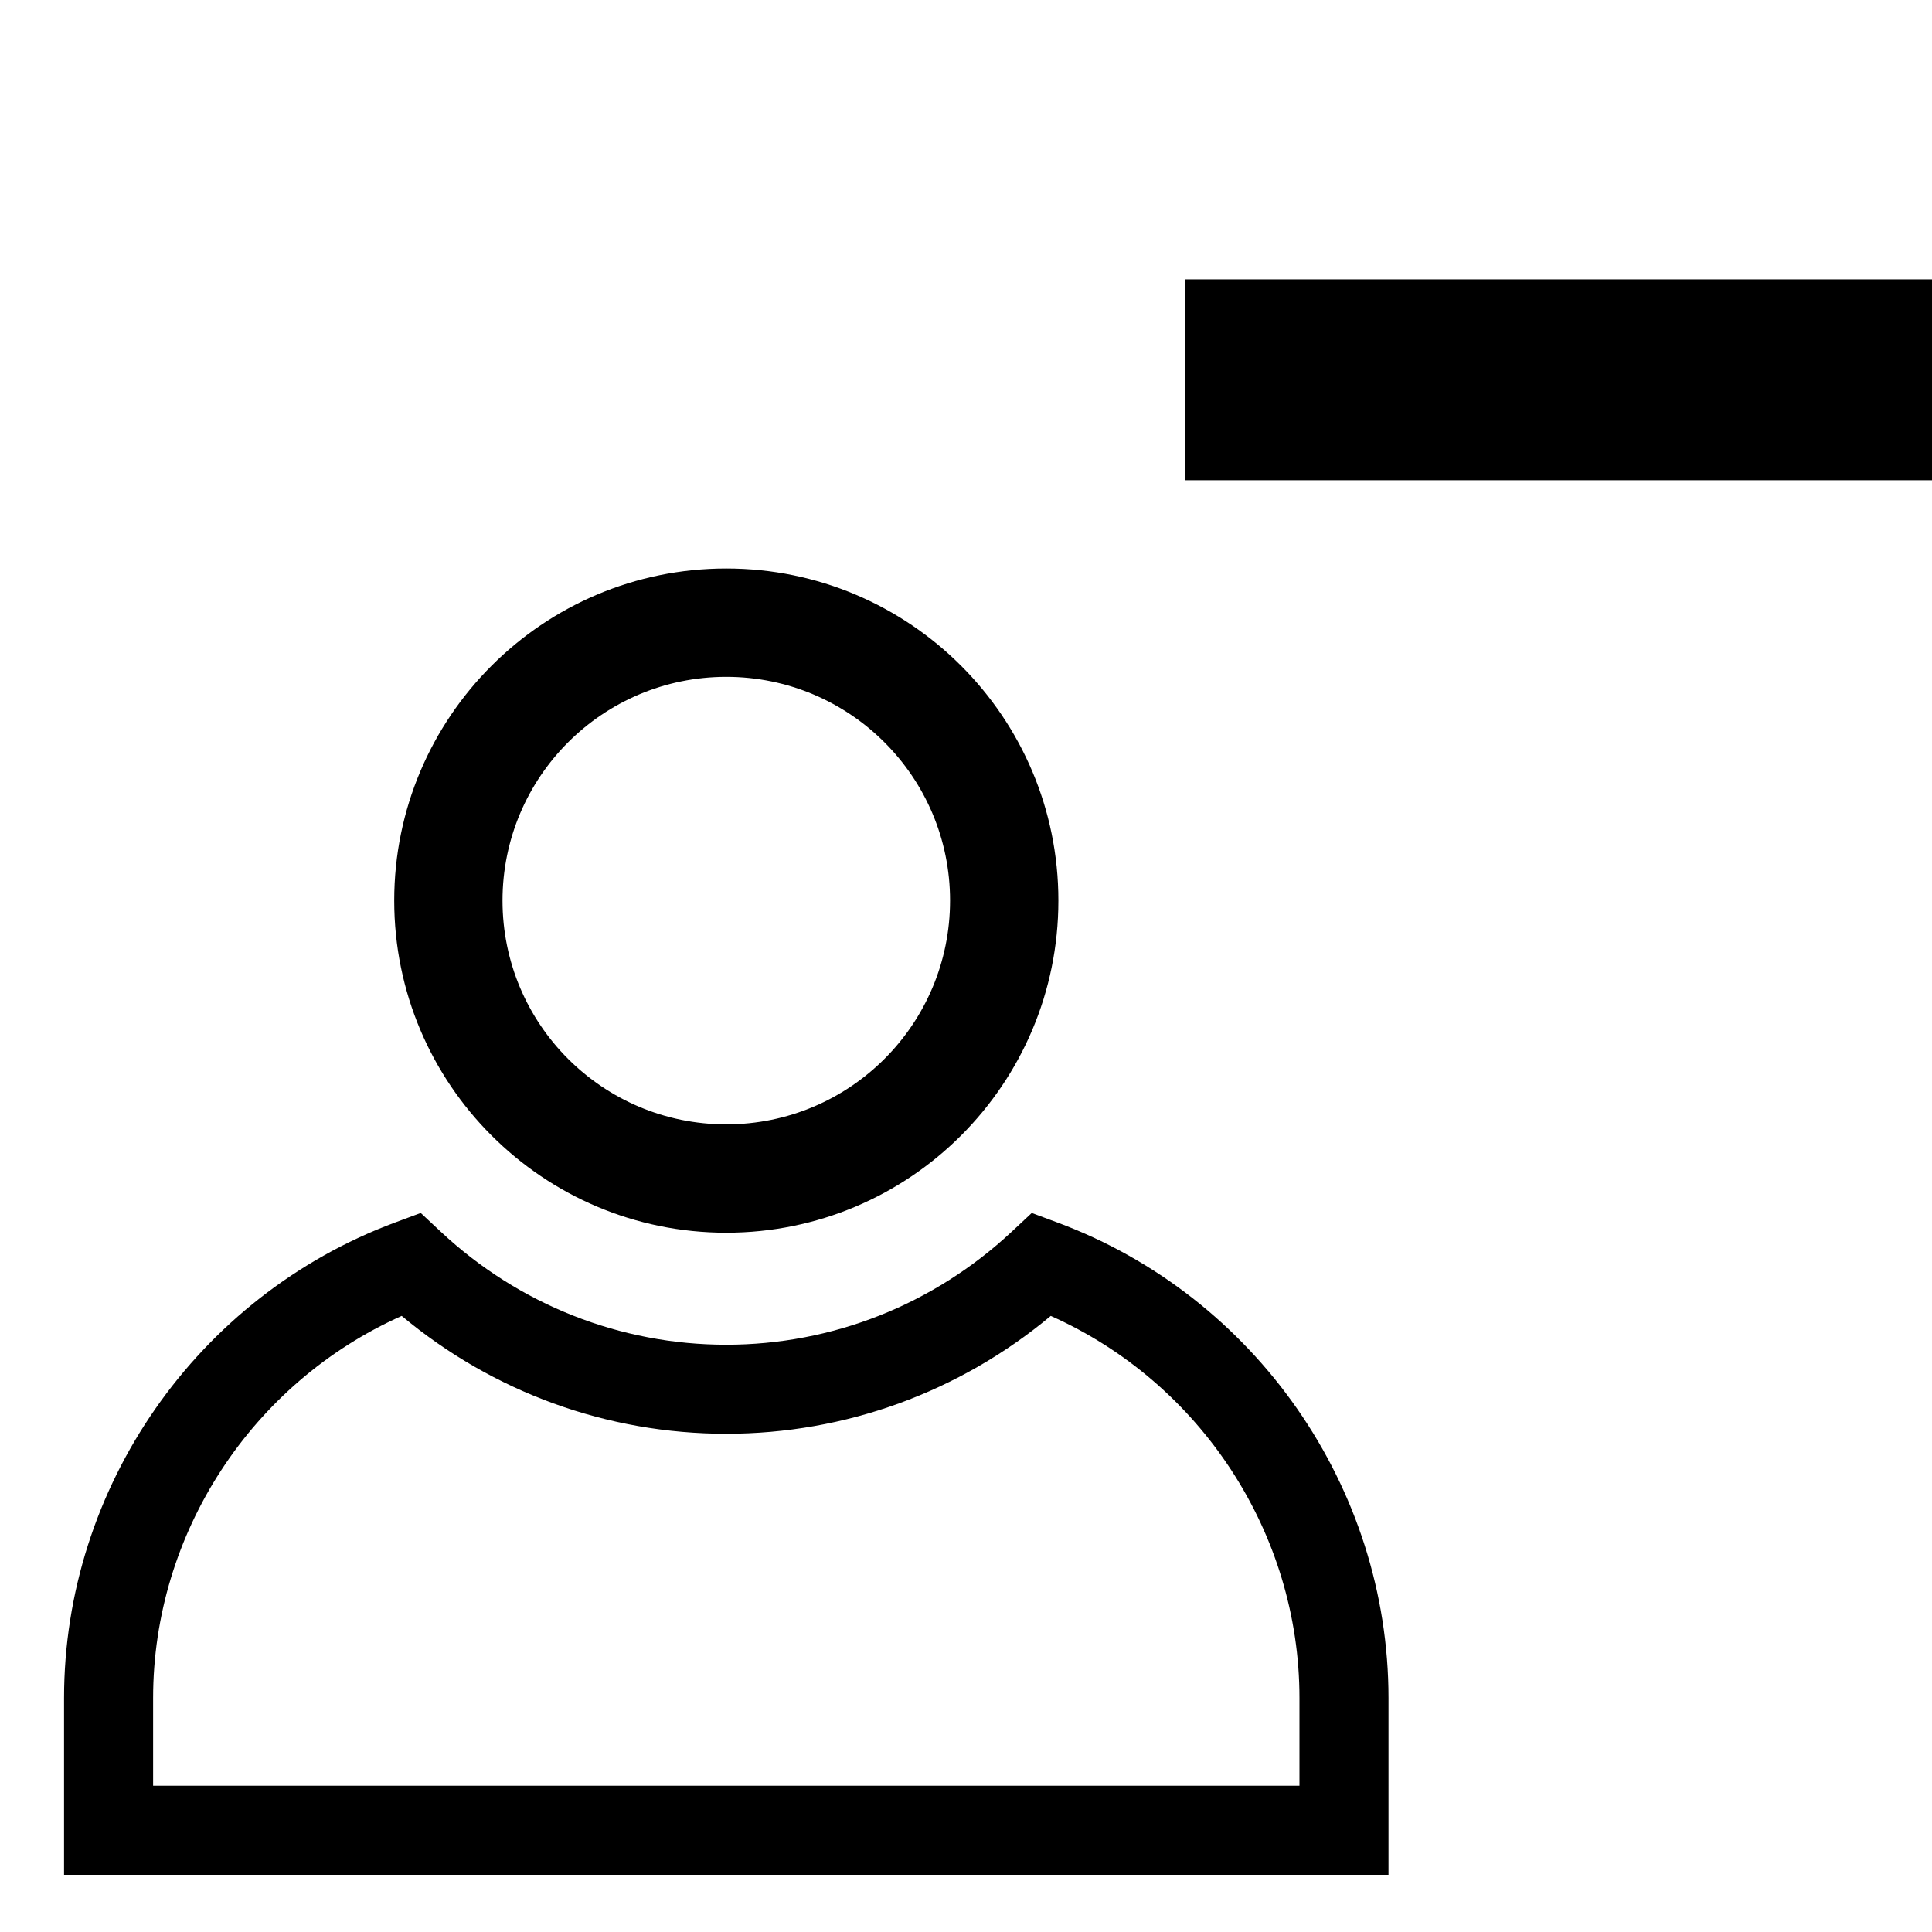 <?xml version="1.0" encoding="utf-8"?>
<!-- Generator: Adobe Illustrator 16.0.0, SVG Export Plug-In . SVG Version: 6.00 Build 0)  -->
<!DOCTYPE svg PUBLIC "-//W3C//DTD SVG 1.1//EN" "http://www.w3.org/Graphics/SVG/1.1/DTD/svg11.dtd">
<svg version="1.1" id="Layer_1" xmlns="http://www.w3.org/2000/svg" xmlns:xlink="http://www.w3.org/1999/xlink" x="0px" y="0px"
	 width="60px" height="60px" viewBox="0 0 60 60" enable-background="new 0 0 60 60" xml:space="preserve">
<path d="M51.573,8.675h-6.345H36.8v6.239h8.429h6.345H60V8.675H51.573z M43.121,58.224H1.989v-5.489
	c0-6.545,4.129-12.479,10.275-14.767l0.802-0.298l0.625,0.584c2.421,2.262,5.569,3.508,8.863,3.508c3.293,0,6.44-1.246,8.864-3.509
	l0.624-0.583l0.802,0.298c6.146,2.287,10.277,8.222,10.277,14.767V58.224z M4.755,55.458h35.601v-2.724
	c0-5.124-3.071-9.794-7.723-11.867c-2.835,2.366-6.381,3.66-10.079,3.66c-3.699,0-7.245-1.293-10.079-3.66
	c-4.649,2.073-7.72,6.744-7.72,11.867V55.458z M22.555,17.655c-5.694,0-10.312,4.62-10.312,10.314
	c0,5.697,4.618,10.314,10.312,10.314c5.697,0,10.314-4.617,10.314-10.314C32.869,22.273,28.251,17.655,22.555,17.655z
	 M22.555,34.918c-3.837,0-6.949-3.109-6.949-6.949c0-3.838,3.111-6.949,6.949-6.949c3.838,0,6.95,3.111,6.95,6.949
	C29.504,31.809,26.393,34.918,22.555,34.918z"/>
</svg>
